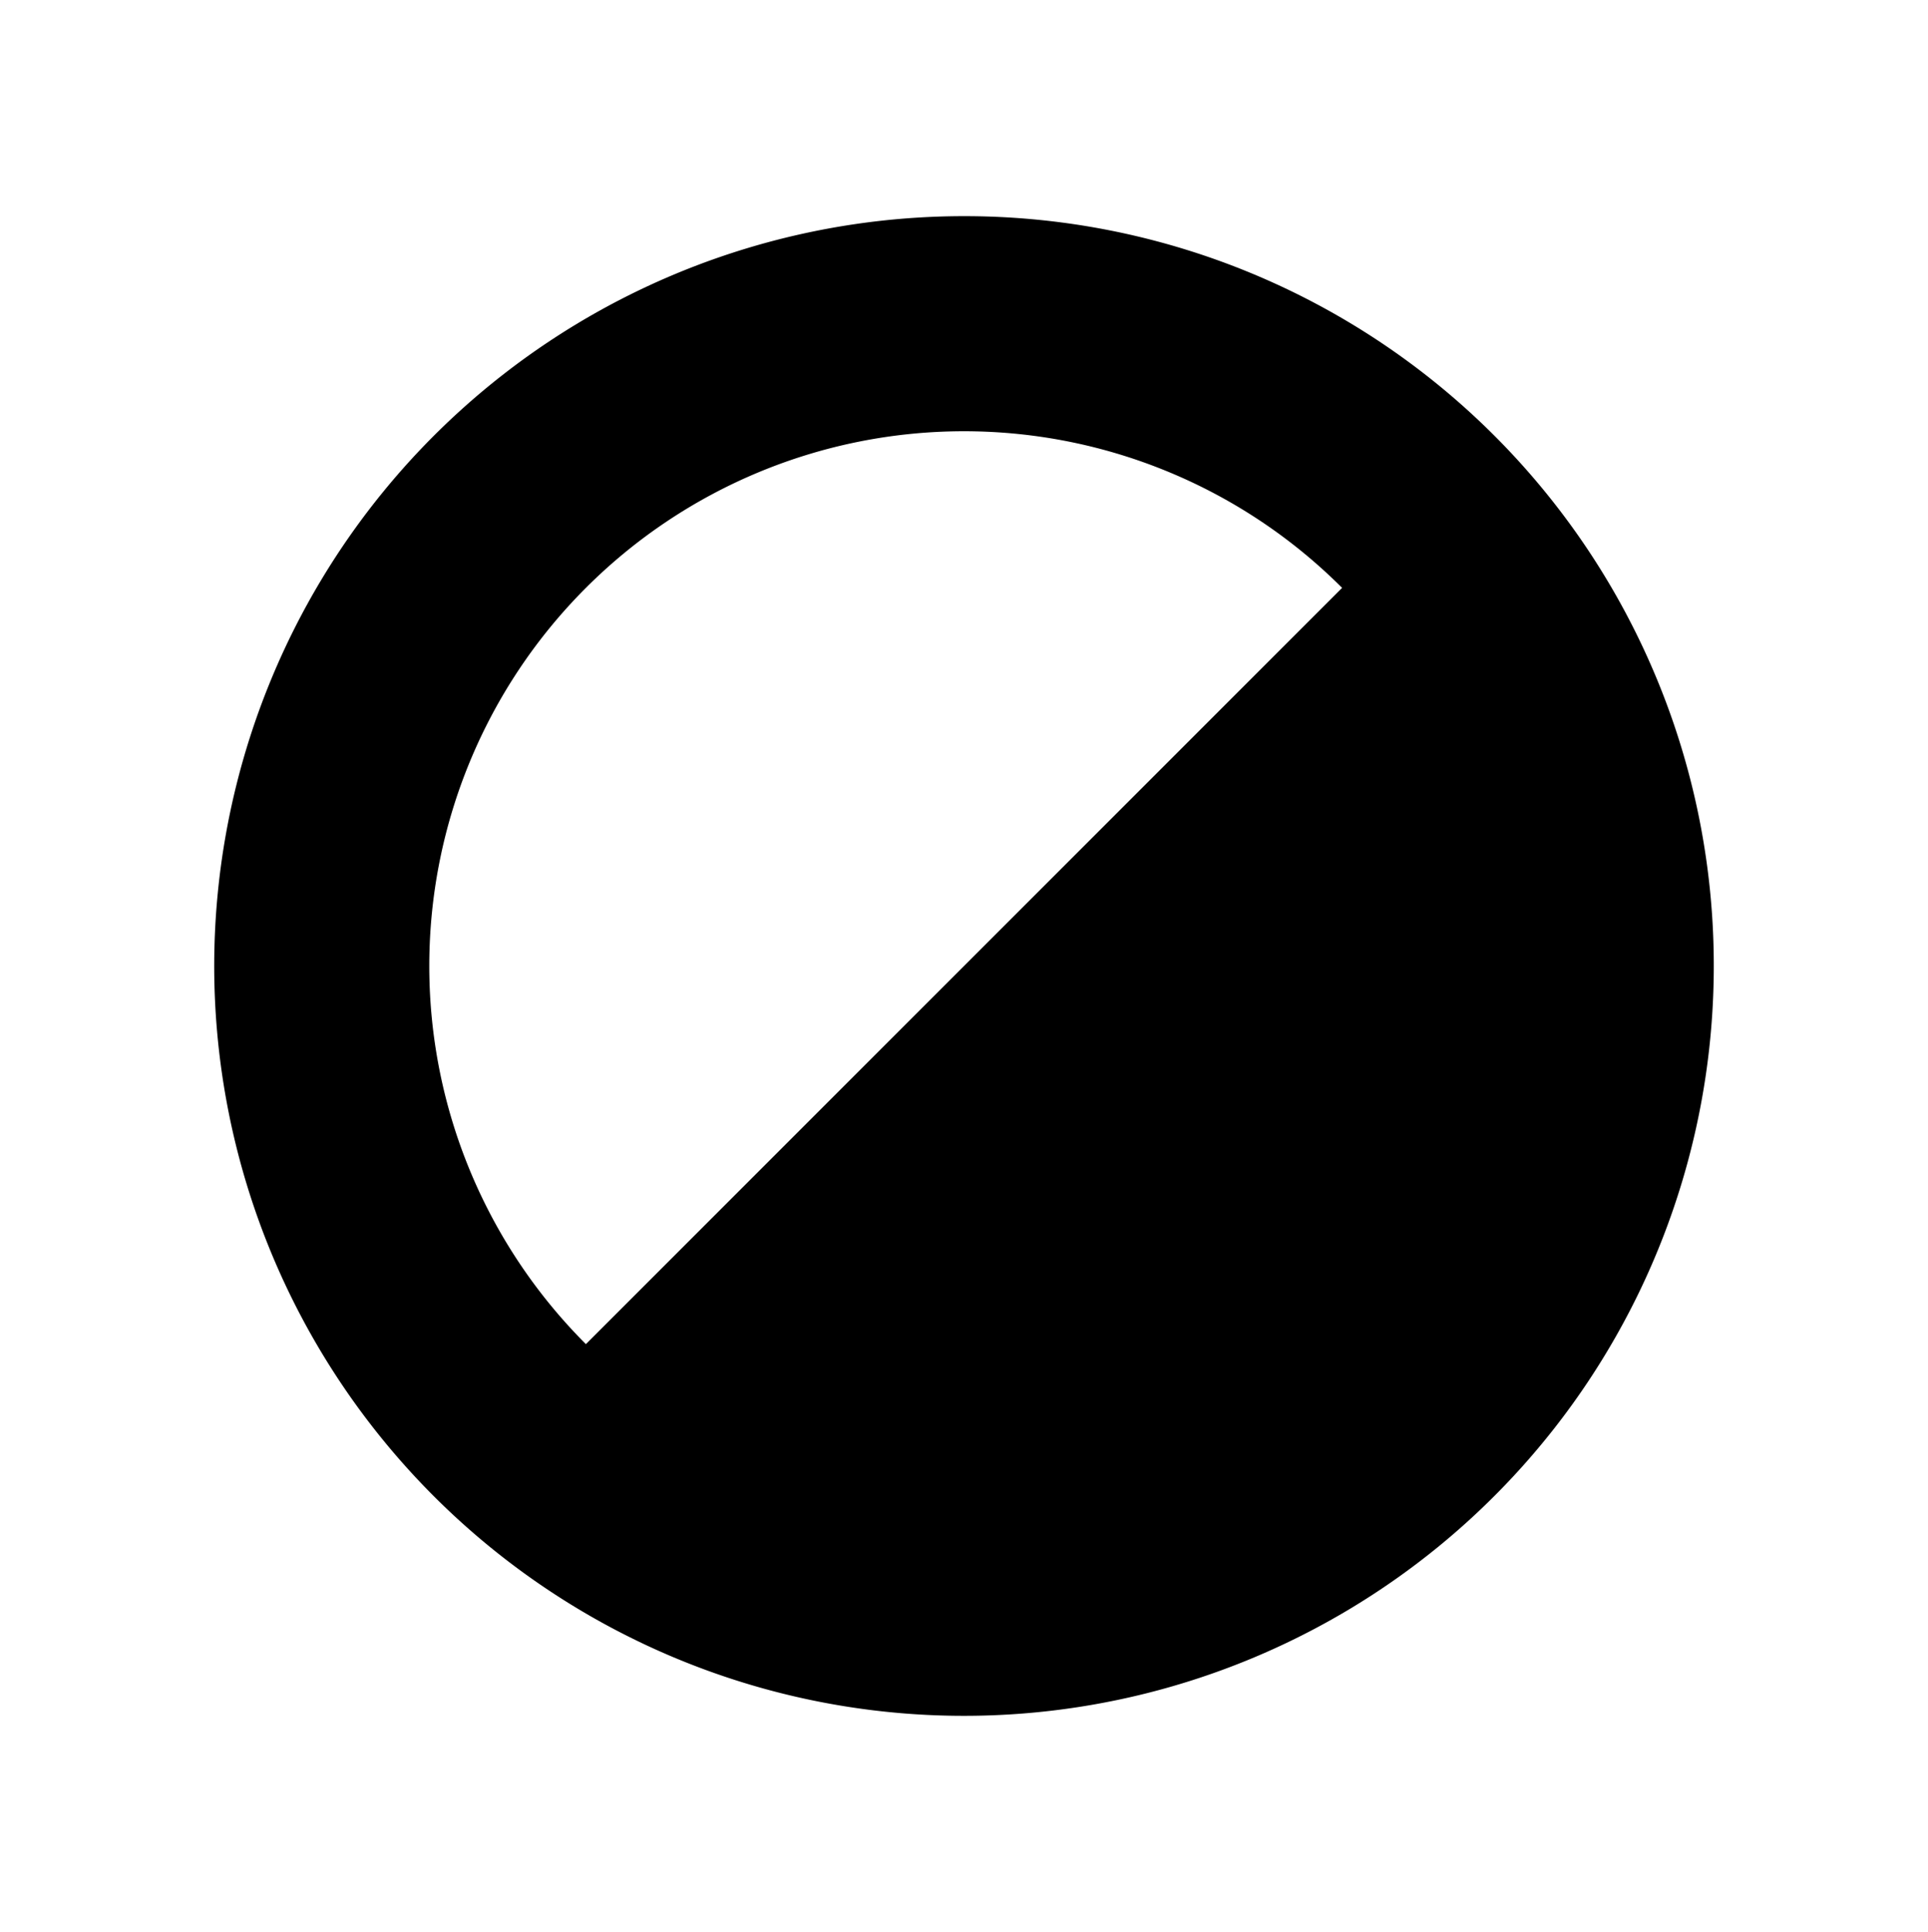 <svg xmlns="http://www.w3.org/2000/svg" width="18" height="18.035" viewBox="0 0 18 18.035">
  <path d="M9,2.018a7,7,0,1,0,7,7A6.995,6.995,0,0,0,9,2.018Zm-3.53,10.53a4.992,4.992,0,1,1,7.06-7.06Z"/>
  <rect width="18" height="18.035" fill="none"/>
</svg>
